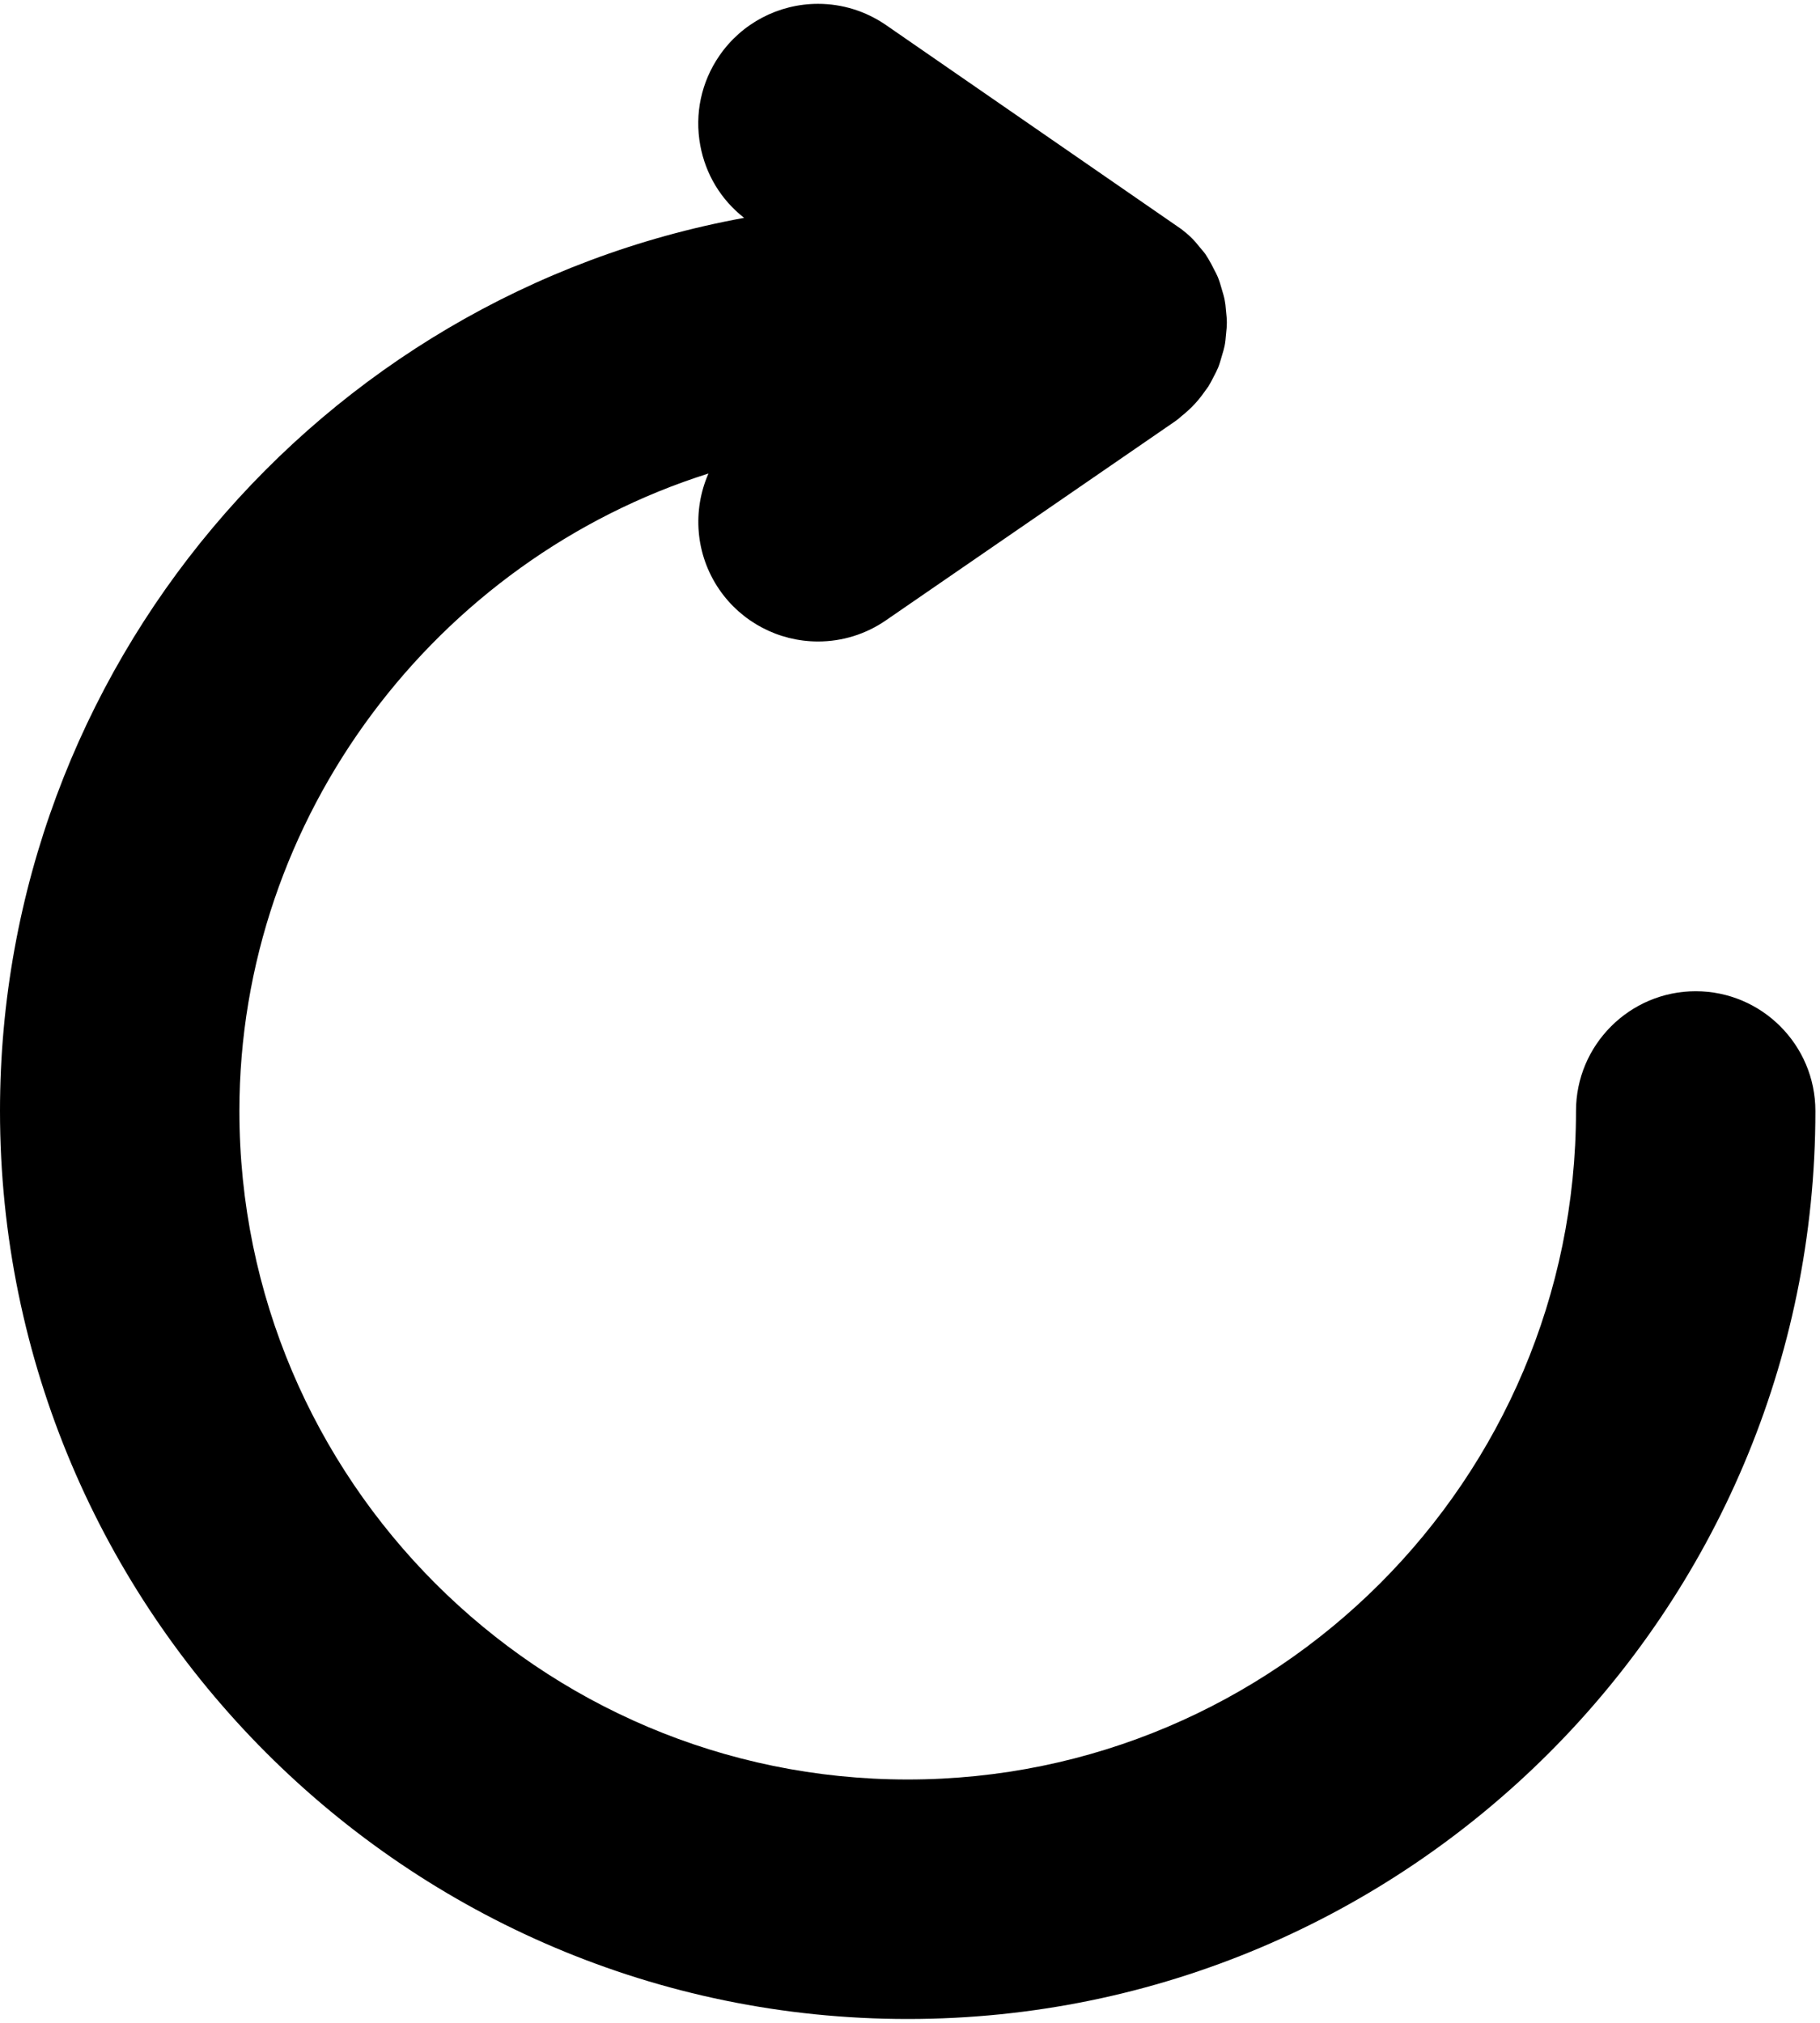<?xml version="1.0" encoding="utf-8"?>
<!-- Generator: Adobe Illustrator 15.0.0, SVG Export Plug-In  -->
<!DOCTYPE svg PUBLIC "-//W3C//DTD SVG 1.1//EN" "http://www.w3.org/Graphics/SVG/1.1/DTD/svg11.dtd">
<svg version="1.1"
	 xmlns="http://www.w3.org/2000/svg" xmlns:xlink="http://www.w3.org/1999/xlink" xmlns:a="http://ns.adobe.com/AdobeSVGViewerExtensions/3.0/"
	 x="0px" y="0px" width="45px" height="50px" viewBox="0 -0.095 45 50" enable-background="new 0 -0.095 45 50"
	 xml:space="preserve">
<defs>
</defs>
<path d="M41.927,24.406c-1.632,0-2.96,1.328-2.96,2.96c0,9.111-7.413,16.524-16.524,16.524c-9.111,0-16.524-7.413-16.524-16.524
	c0-7.281,4.874-13.633,11.598-15.757c-0.398,0.907-0.332,1.995,0.27,2.871c0.552,0.802,1.464,1.281,2.439,1.281
	c0.601,0,1.181-0.18,1.676-0.521l7.141-4.913c0.063-0.042,0.122-0.09,0.169-0.135c0.062-0.049,0.123-0.101,0.182-0.156
	c0.115-0.105,0.217-0.22,0.316-0.348l0.169-0.233c0.046-0.077,0.091-0.161,0.147-0.272c0.028-0.053,0.056-0.107,0.094-0.195
	c0.034-0.086,0.059-0.173,0.097-0.306c0.024-0.078,0.047-0.156,0.061-0.226c0.018-0.086,0.026-0.173,0.038-0.314
	c0.01-0.086,0.018-0.174,0.018-0.26c0-0.088-0.008-0.176-0.023-0.316c-0.006-0.088-0.016-0.177-0.031-0.247
	c-0.015-0.079-0.037-0.154-0.078-0.289c-0.024-0.087-0.05-0.174-0.09-0.275c-0.026-0.062-0.057-0.121-0.096-0.193
	c-0.044-0.09-0.089-0.177-0.141-0.262l-0.071-0.113c-0.038-0.053-0.079-0.101-0.139-0.17c-0.064-0.081-0.13-0.159-0.185-0.213
	c-0.081-0.083-0.167-0.155-0.266-0.232l-7.312-5.051C21.405,0.181,20.827,0,20.226,0c-0.975,0-1.887,0.479-2.439,1.282
	c-0.448,0.651-0.616,1.438-0.473,2.215c0.132,0.718,0.515,1.348,1.085,1.793C7.893,7.208,0,16.439,0,27.366
	C0,39.742,10.068,49.81,22.443,49.81s22.443-10.068,22.443-22.443C44.887,25.734,43.559,24.406,41.927,24.406z M29.186,8.658
	L29.186,8.658l0.001,0L29.186,8.658z M29.343,7.934L29.343,7.934h0.002H29.343z"/>
</svg>
